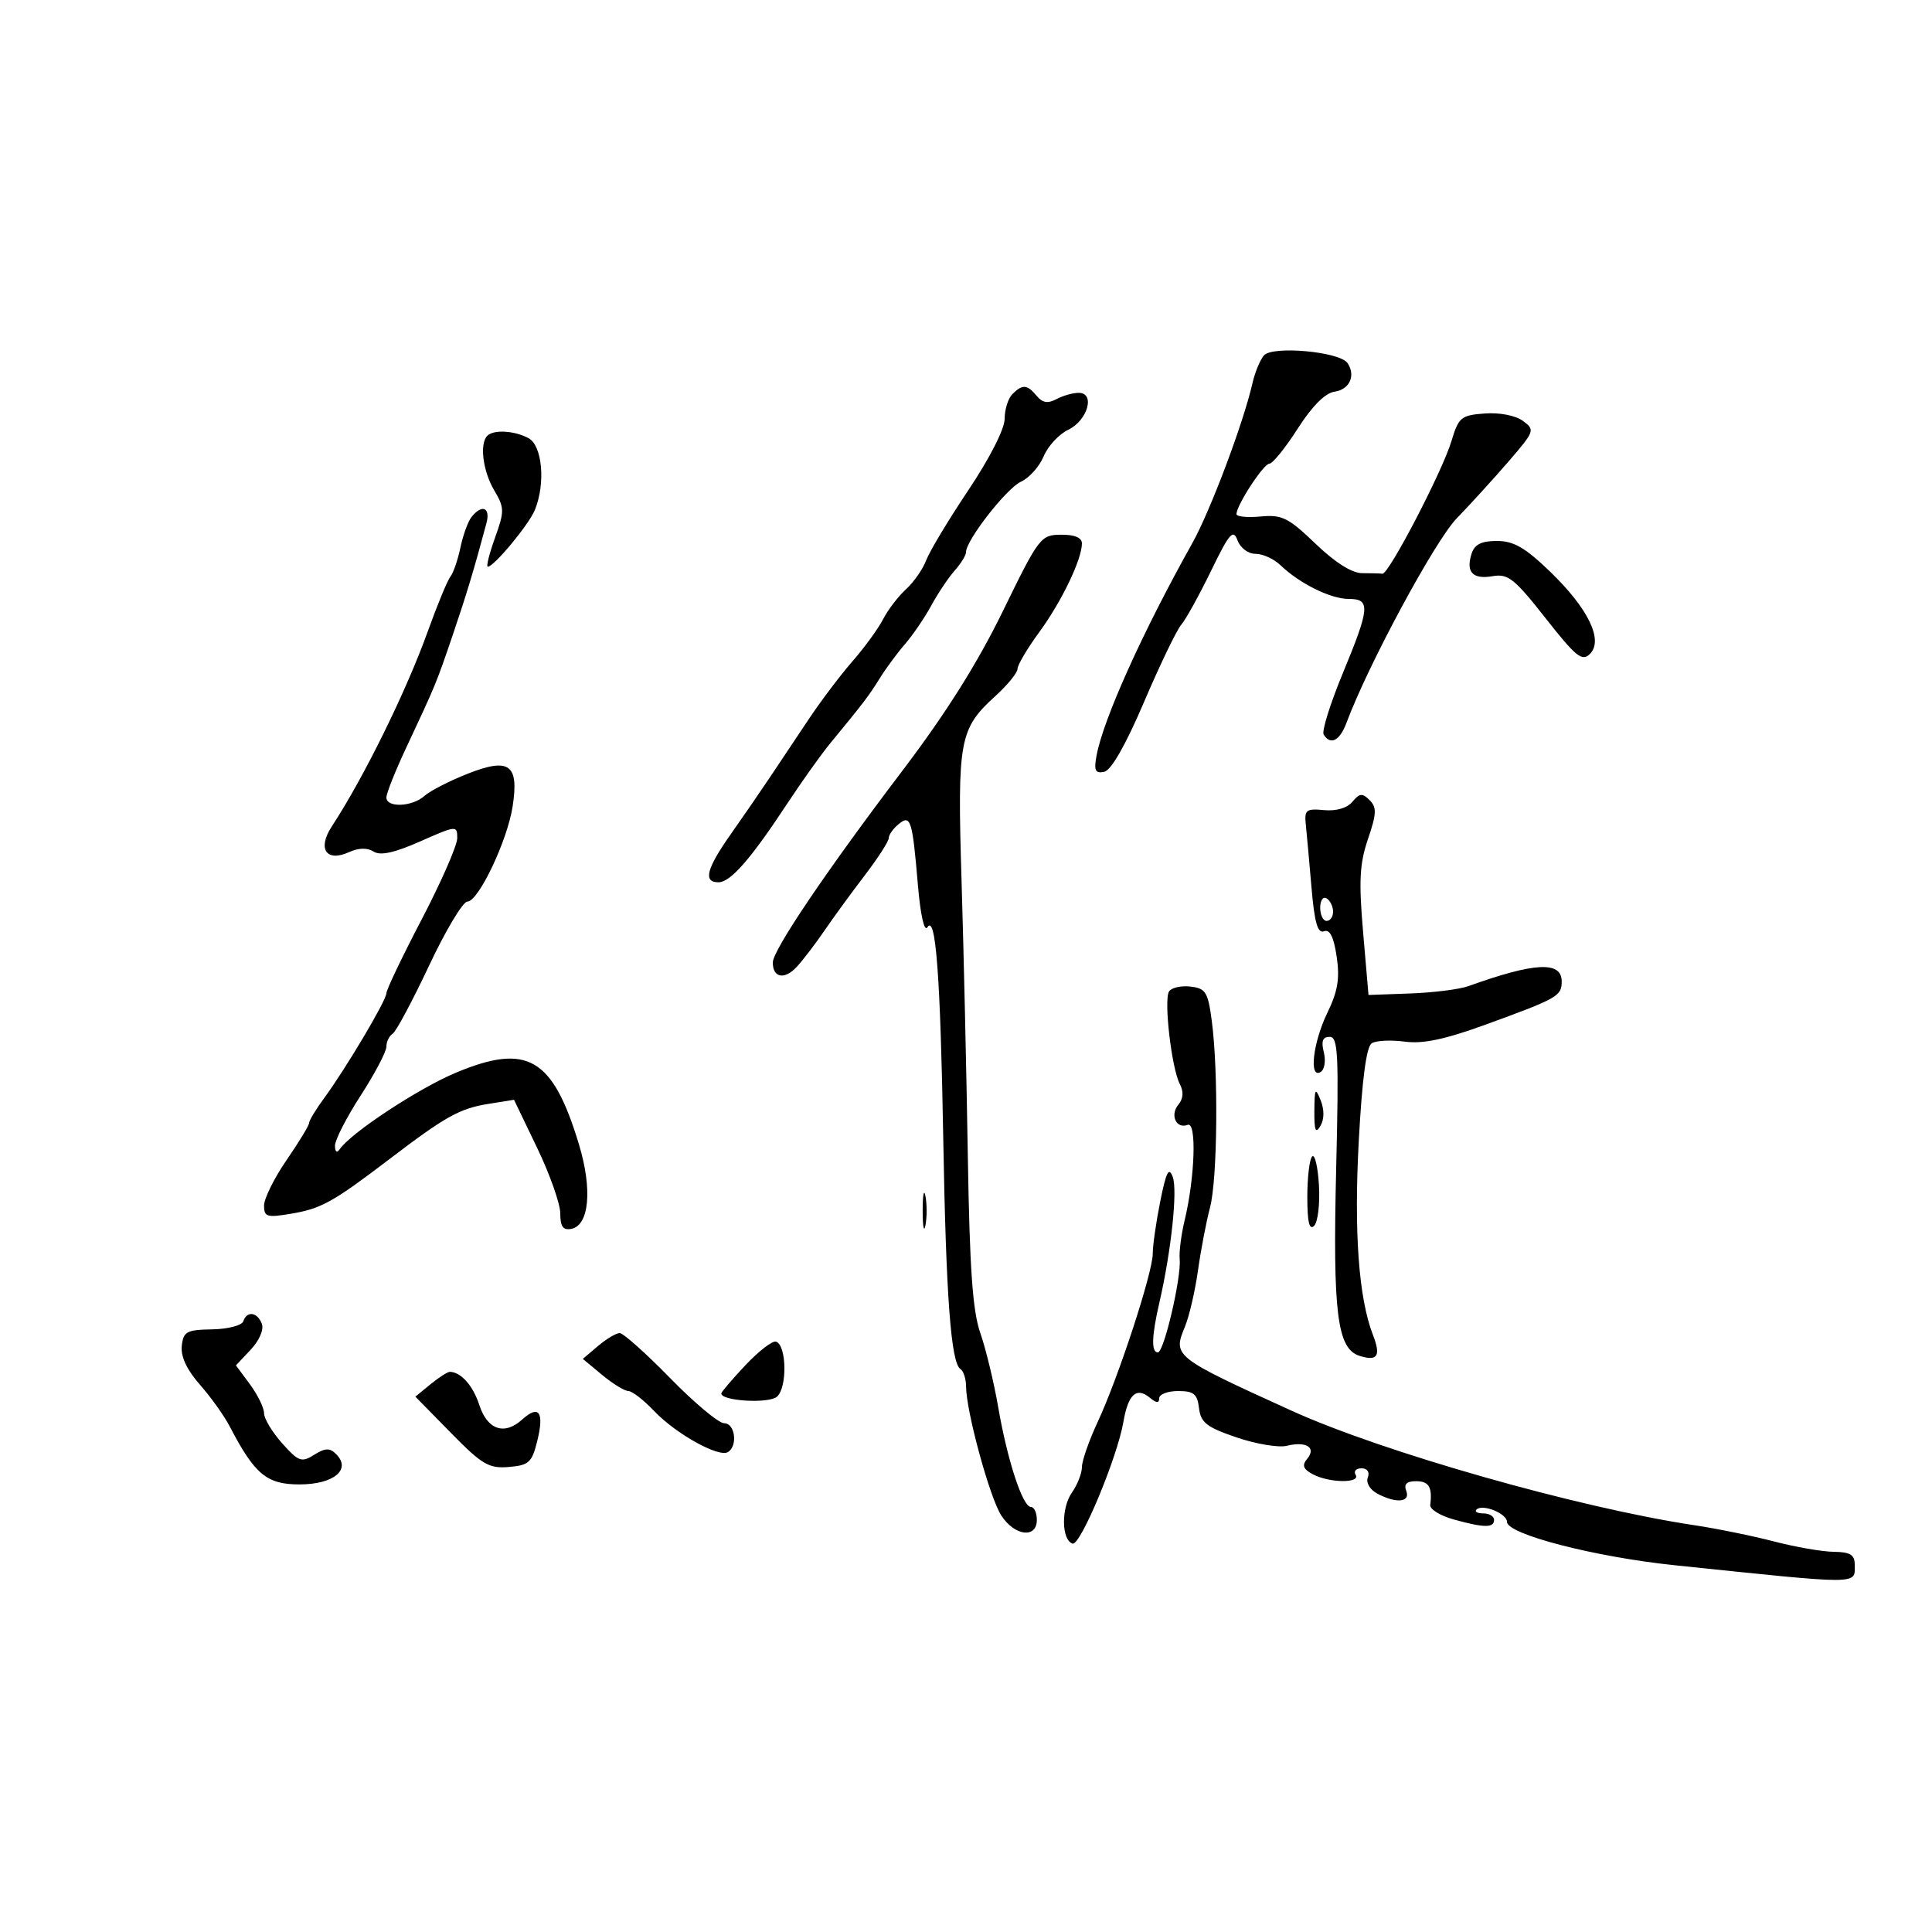 <svg xmlns="http://www.w3.org/2000/svg" width="300" height="300" viewBox="0 0 300 300" version="1.1">
	<path d="M 196.245 55.204 C 195.649 55.923, 194.855 57.859, 194.481 59.506 C 193.088 65.646, 187.931 79.358, 185.140 84.343 C 177.416 98.139, 171.305 111.700, 170.268 117.348 C 169.844 119.651, 170.071 120.129, 171.452 119.848 C 172.544 119.625, 174.777 115.716, 177.643 109.009 C 180.108 103.239, 182.710 97.839, 183.424 97.009 C 184.137 96.179, 186.219 92.415, 188.050 88.645 C 190.896 82.784, 191.491 82.095, 192.157 83.895 C 192.599 85.089, 193.815 86, 194.968 86 C 196.085 86, 197.817 86.787, 198.815 87.750 C 201.764 90.593, 206.620 93, 209.404 93 C 212.845 93, 212.740 94.326, 208.479 104.618 C 206.543 109.296, 205.219 113.546, 205.538 114.062 C 206.596 115.773, 208.036 115.035, 209.075 112.250 C 212.436 103.236, 222.814 83.986, 226.191 80.500 C 228.323 78.300, 231.951 74.317, 234.255 71.648 C 238.315 66.943, 238.383 66.753, 236.471 65.354 C 235.321 64.512, 232.850 64.034, 230.539 64.206 C 226.868 64.478, 226.489 64.794, 225.379 68.500 C 223.976 73.188, 215.635 89.213, 214.665 89.087 C 214.299 89.039, 212.883 89, 211.518 89 C 209.930 89, 207.316 87.349, 204.268 84.423 C 200.060 80.384, 199.060 79.888, 195.750 80.200 C 193.688 80.394, 192 80.229, 192 79.834 C 192 78.447, 196.207 72, 197.111 72 C 197.614 72, 199.587 69.557, 201.497 66.572 C 203.739 63.068, 205.769 61.029, 207.225 60.822 C 209.563 60.488, 210.550 58.323, 209.249 56.385 C 208.047 54.597, 197.542 53.642, 196.245 55.204 M 157.200 61.200 C 156.540 61.860, 156 63.591, 156 65.047 C 156 66.599, 153.678 71.162, 150.386 76.081 C 147.299 80.693, 144.347 85.600, 143.827 86.984 C 143.307 88.368, 141.893 90.400, 140.684 91.500 C 139.476 92.600, 137.879 94.686, 137.136 96.136 C 136.393 97.585, 134.267 100.510, 132.413 102.636 C 130.559 104.761, 127.537 108.750, 125.697 111.500 C 123.857 114.250, 121.152 118.300, 119.685 120.500 C 118.218 122.700, 115.439 126.742, 113.509 129.481 C 109.685 134.910, 109.144 137, 111.565 137 C 113.426 137, 116.558 133.420, 122.216 124.824 C 124.506 121.346, 127.531 117.102, 128.940 115.393 C 134.094 109.138, 134.900 108.079, 136.616 105.316 C 137.577 103.767, 139.344 101.375, 140.541 100 C 141.738 98.625, 143.568 95.938, 144.608 94.030 C 145.649 92.121, 147.287 89.674, 148.250 88.591 C 149.213 87.509, 150 86.226, 150 85.742 C 150 83.893, 156.289 75.825, 158.524 74.807 C 159.811 74.221, 161.401 72.447, 162.056 70.866 C 162.711 69.285, 164.428 67.426, 165.873 66.736 C 168.891 65.294, 170.112 61, 167.504 61 C 166.604 61, 165.045 61.441, 164.039 61.979 C 162.710 62.690, 161.874 62.553, 160.983 61.479 C 159.495 59.686, 158.767 59.633, 157.200 61.200 M 75.667 67.667 C 74.443 68.891, 74.980 73.158, 76.732 76.124 C 78.344 78.852, 78.353 79.366, 76.856 83.528 C 75.972 85.988, 75.470 88, 75.742 88 C 76.704 88, 82.124 81.467, 83.055 79.185 C 84.737 75.063, 84.216 69.186, 82.066 68.035 C 79.869 66.860, 76.658 66.675, 75.667 67.667 M 73.238 80.250 C 72.684 80.938, 71.902 83.075, 71.500 85 C 71.098 86.925, 70.396 88.966, 69.941 89.535 C 69.485 90.104, 67.904 93.929, 66.428 98.035 C 63.069 107.377, 56.499 120.730, 51.528 128.316 C 49.236 131.815, 50.662 133.929, 54.223 132.311 C 55.689 131.645, 57.038 131.616, 58.010 132.231 C 59.069 132.902, 61.234 132.429, 65.260 130.649 C 70.873 128.166, 71 128.155, 71 130.149 C 71 131.270, 68.525 136.928, 65.500 142.721 C 62.475 148.514, 60 153.692, 60 154.226 C 60 155.334, 53.693 165.950, 50.277 170.594 C 49.024 172.296, 48 173.995, 48 174.368 C 48 174.742, 46.425 177.338, 44.500 180.136 C 42.575 182.935, 41 186.113, 41 187.200 C 41 188.969, 41.443 189.101, 45.228 188.461 C 49.897 187.673, 51.694 186.673, 60.500 179.965 C 69.175 173.357, 71.391 172.121, 75.838 171.410 L 79.816 170.774 83.408 178.242 C 85.384 182.349, 87 186.933, 87 188.428 C 87 190.455, 87.435 191.063, 88.710 190.817 C 91.503 190.279, 92.010 184.674, 89.897 177.692 C 85.820 164.222, 81.892 161.932, 70.804 166.562 C 65.015 168.978, 54.519 175.886, 52.765 178.433 C 52.313 179.091, 52.025 178.888, 52.015 177.905 C 52.007 177.028, 53.800 173.525, 56 170.121 C 58.200 166.717, 60 163.299, 60 162.525 C 60 161.751, 60.434 160.850, 60.965 160.522 C 61.495 160.194, 64.038 155.442, 66.616 149.963 C 69.193 144.483, 71.876 140, 72.577 140 C 74.282 140, 78.774 130.563, 79.596 125.255 C 80.611 118.706, 79.108 117.594, 72.667 120.126 C 69.825 121.244, 66.790 122.797, 65.921 123.579 C 64.016 125.294, 60 125.464, 60 123.829 C 60 123.185, 61.389 119.697, 63.087 116.079 C 67.650 106.355, 67.759 106.092, 70.336 98.500 C 72.466 92.224, 73.618 88.401, 75.532 81.250 C 76.185 78.812, 74.861 78.235, 73.238 80.250 M 155.732 94.884 C 151.787 102.971, 146.869 110.786, 140.177 119.605 C 128.316 135.234, 120 147.539, 120 149.460 C 120 151.847, 121.828 152.180, 123.714 150.137 C 124.696 149.073, 126.625 146.552, 128 144.535 C 129.375 142.518, 132.188 138.661, 134.250 135.963 C 136.313 133.266, 138 130.651, 138 130.152 C 138 129.653, 138.670 128.689, 139.488 128.010 C 141.410 126.415, 141.666 127.207, 142.529 137.398 C 142.926 142.081, 143.528 144.764, 144.007 143.988 C 145.306 141.887, 146.026 151.529, 146.472 177 C 146.900 201.388, 147.671 211.679, 149.141 212.587 C 149.613 212.879, 150.005 214.104, 150.012 215.309 C 150.033 219.198, 153.703 232.617, 155.493 235.349 C 157.574 238.526, 161 238.931, 161 236 C 161 234.900, 160.587 234, 160.083 234 C 158.796 234, 156.426 226.773, 154.999 218.500 C 154.336 214.650, 153.087 209.475, 152.224 207 C 151.029 203.568, 150.568 197.040, 150.283 179.500 C 150.078 166.850, 149.640 147.638, 149.311 136.806 C 148.643 114.870, 148.952 113.185, 154.588 108.056 C 156.465 106.349, 158 104.460, 158 103.860 C 158 103.259, 159.526 100.683, 161.391 98.134 C 164.852 93.403, 168 86.852, 168 84.378 C 168 83.484, 166.859 83.010, 164.750 83.030 C 161.599 83.058, 161.325 83.418, 155.732 94.884 M 228.503 85.991 C 227.594 88.853, 228.682 90.003, 231.789 89.467 C 234.167 89.057, 235.175 89.858, 239.985 95.979 C 244.711 101.993, 245.666 102.763, 246.884 101.545 C 249.017 99.411, 246.629 94.482, 240.684 88.750 C 236.827 85.031, 235.038 84, 232.446 84 C 230.018 84, 228.966 84.531, 228.503 85.991 M 210.006 124.493 C 209.191 125.474, 207.498 125.973, 205.592 125.793 C 202.826 125.531, 202.528 125.764, 202.762 128 C 202.906 129.375, 203.304 133.787, 203.647 137.805 C 204.111 143.245, 204.605 144.982, 205.582 144.607 C 206.490 144.259, 207.096 145.460, 207.554 148.514 C 208.066 151.928, 207.740 153.906, 206.108 157.277 C 203.859 161.922, 203.224 167.598, 205.081 166.450 C 205.676 166.082, 205.892 164.706, 205.562 163.391 C 205.128 161.662, 205.379 161, 206.468 161 C 207.778 161, 207.910 163.696, 207.477 181.604 C 206.939 203.868, 207.635 209.432, 211.098 210.531 C 213.908 211.423, 214.462 210.562, 213.189 207.282 C 210.975 201.581, 210.225 191.299, 210.991 177.131 C 211.512 167.487, 212.176 162.509, 213.011 161.993 C 213.695 161.570, 215.998 161.458, 218.130 161.744 C 220.958 162.124, 224.367 161.403, 230.752 159.078 C 241.873 155.027, 242.500 154.671, 242.500 152.405 C 242.500 149.210, 238.333 149.418, 228 153.130 C 226.625 153.624, 222.575 154.134, 219 154.264 L 212.500 154.500 211.661 144.735 C 210.978 136.784, 211.119 134.098, 212.420 130.280 C 213.759 126.351, 213.800 125.371, 212.673 124.245 C 211.546 123.118, 211.114 123.158, 210.006 124.493 M 205 140.941 C 205 142.073, 205.450 143, 206 143 C 206.550 143, 207 142.352, 207 141.559 C 207 140.766, 206.550 139.840, 206 139.500 C 205.450 139.160, 205 139.809, 205 140.941 M 181.525 153.960 C 180.694 155.304, 181.923 165.871, 183.195 168.314 C 183.823 169.521, 183.752 170.594, 182.983 171.520 C 181.634 173.146, 182.644 175.351, 184.425 174.667 C 185.836 174.126, 185.557 182.799, 183.948 189.500 C 183.419 191.700, 183.074 194.400, 183.181 195.500 C 183.458 198.362, 180.740 210, 179.794 210 C 178.749 210, 178.826 207.467, 180.027 202.262 C 181.865 194.296, 182.874 184.833, 182.106 182.758 C 181.506 181.135, 181.086 181.948, 180.170 186.509 C 179.526 189.713, 179 193.377, 179 194.652 C 179 197.595, 173.686 213.849, 170.458 220.777 C 169.106 223.680, 168 226.842, 168 227.805 C 168 228.767, 167.296 230.561, 166.435 231.790 C 164.755 234.187, 164.826 239.125, 166.547 239.689 C 167.749 240.082, 173.493 226.330, 174.442 220.785 C 175.175 216.503, 176.472 215.317, 178.544 217.036 C 179.569 217.887, 180 217.913, 180 217.122 C 180 216.505, 181.320 216, 182.934 216 C 185.364 216, 185.921 216.456, 186.184 218.661 C 186.450 220.901, 187.370 221.618, 192 223.196 C 195.025 224.227, 198.533 224.816, 199.796 224.505 C 202.835 223.756, 204.437 224.768, 202.984 226.519 C 202.132 227.546, 202.339 228.111, 203.870 228.930 C 206.406 230.288, 211.328 230.340, 210.500 229 C 210.160 228.450, 210.569 228, 211.410 228 C 212.320 228, 212.717 228.575, 212.391 229.423 C 212.081 230.231, 212.715 231.312, 213.857 231.923 C 216.794 233.495, 219.046 233.284, 218.362 231.500 C 217.962 230.459, 218.431 230, 219.893 230 C 221.881 230, 222.434 230.930, 222.087 233.694 C 222.005 234.351, 223.639 235.361, 225.719 235.939 C 230.460 237.256, 232 237.271, 232 236 C 232 235.450, 231.250 235, 230.333 235 C 229.417 235, 228.933 234.734, 229.258 234.409 C 230.191 233.476, 233.999 235.006, 234.007 236.317 C 234.019 238.237, 247.620 241.757, 260 243.045 C 289.385 246.103, 288 246.108, 288 242.941 C 288 241.425, 287.288 240.992, 284.750 240.964 C 282.962 240.945, 278.800 240.224, 275.500 239.363 C 272.200 238.501, 266.575 237.356, 263 236.818 C 245.018 234.110, 214.646 225.466, 200.500 219.029 C 182.282 210.739, 182.097 210.594, 183.982 206.042 C 184.657 204.415, 185.573 200.477, 186.020 197.292 C 186.466 194.106, 187.308 189.700, 187.892 187.500 C 189.054 183.116, 189.210 166.408, 188.162 158.500 C 187.571 154.032, 187.217 153.467, 184.844 153.193 C 183.384 153.024, 181.890 153.369, 181.525 153.960 M 204.094 172.500 C 204.069 175.550, 204.291 176.105, 205.031 174.838 C 205.642 173.790, 205.654 172.312, 205.064 170.838 C 204.244 168.793, 204.123 169.001, 204.094 172.500 M 203.750 179.575 C 203.338 179.992, 203 182.823, 203 185.867 C 203 189.755, 203.314 191.086, 204.057 190.343 C 204.639 189.761, 204.976 186.930, 204.807 184.051 C 204.638 181.172, 204.162 179.157, 203.750 179.575 M 143.272 188 C 143.272 190.475, 143.467 191.488, 143.706 190.250 C 143.944 189.012, 143.944 186.988, 143.706 185.750 C 143.467 184.512, 143.272 185.525, 143.272 188 M 37.776 205.172 C 37.561 205.817, 35.387 206.380, 32.943 206.422 C 28.968 206.492, 28.471 206.763, 28.226 209 C 28.046 210.639, 29.012 212.705, 31.033 215 C 32.727 216.925, 34.817 219.850, 35.675 221.500 C 39.550 228.947, 41.418 230.500, 46.503 230.500 C 51.809 230.500, 54.600 228.200, 52.203 225.803 C 51.199 224.799, 50.519 224.819, 48.784 225.903 C 46.817 227.132, 46.360 226.967, 43.809 224.112 C 42.264 222.383, 41 220.282, 41 219.444 C 41 218.605, 40.018 216.591, 38.818 214.968 L 36.636 212.016 38.945 209.559 C 40.276 208.141, 41.001 206.446, 40.658 205.551 C 39.956 203.721, 38.331 203.507, 37.776 205.172 M 92.861 209.004 L 90.500 211.008 93.500 213.499 C 95.150 214.869, 96.978 215.992, 97.563 215.995 C 98.148 215.998, 99.948 217.391, 101.563 219.092 C 104.937 222.643, 111.610 226.359, 113.034 225.479 C 114.601 224.511, 114.144 221, 112.452 221 C 111.600 221, 107.828 217.850, 104.068 214 C 100.309 210.150, 96.780 207, 96.227 207 C 95.674 207, 94.159 207.902, 92.861 209.004 M 115.750 211.989 C 113.688 214.181, 112 216.155, 112 216.376 C 112 217.547, 119.311 217.987, 120.626 216.895 C 122.264 215.536, 122.166 208.871, 120.500 208.329 C 119.950 208.150, 117.813 209.797, 115.750 211.989 M 66.861 214.936 L 64.500 216.872 70 222.478 C 74.861 227.432, 75.907 228.050, 79 227.792 C 82.128 227.531, 82.598 227.102, 83.424 223.758 C 84.537 219.255, 83.696 218.060, 81.081 220.427 C 78.320 222.925, 75.678 222.023, 74.422 218.153 C 73.450 215.157, 71.585 213.057, 69.861 213.015 C 69.509 213.007, 68.159 213.871, 66.861 214.936" stroke="none" fill="black" fill-rule="evenodd"/>
</svg>